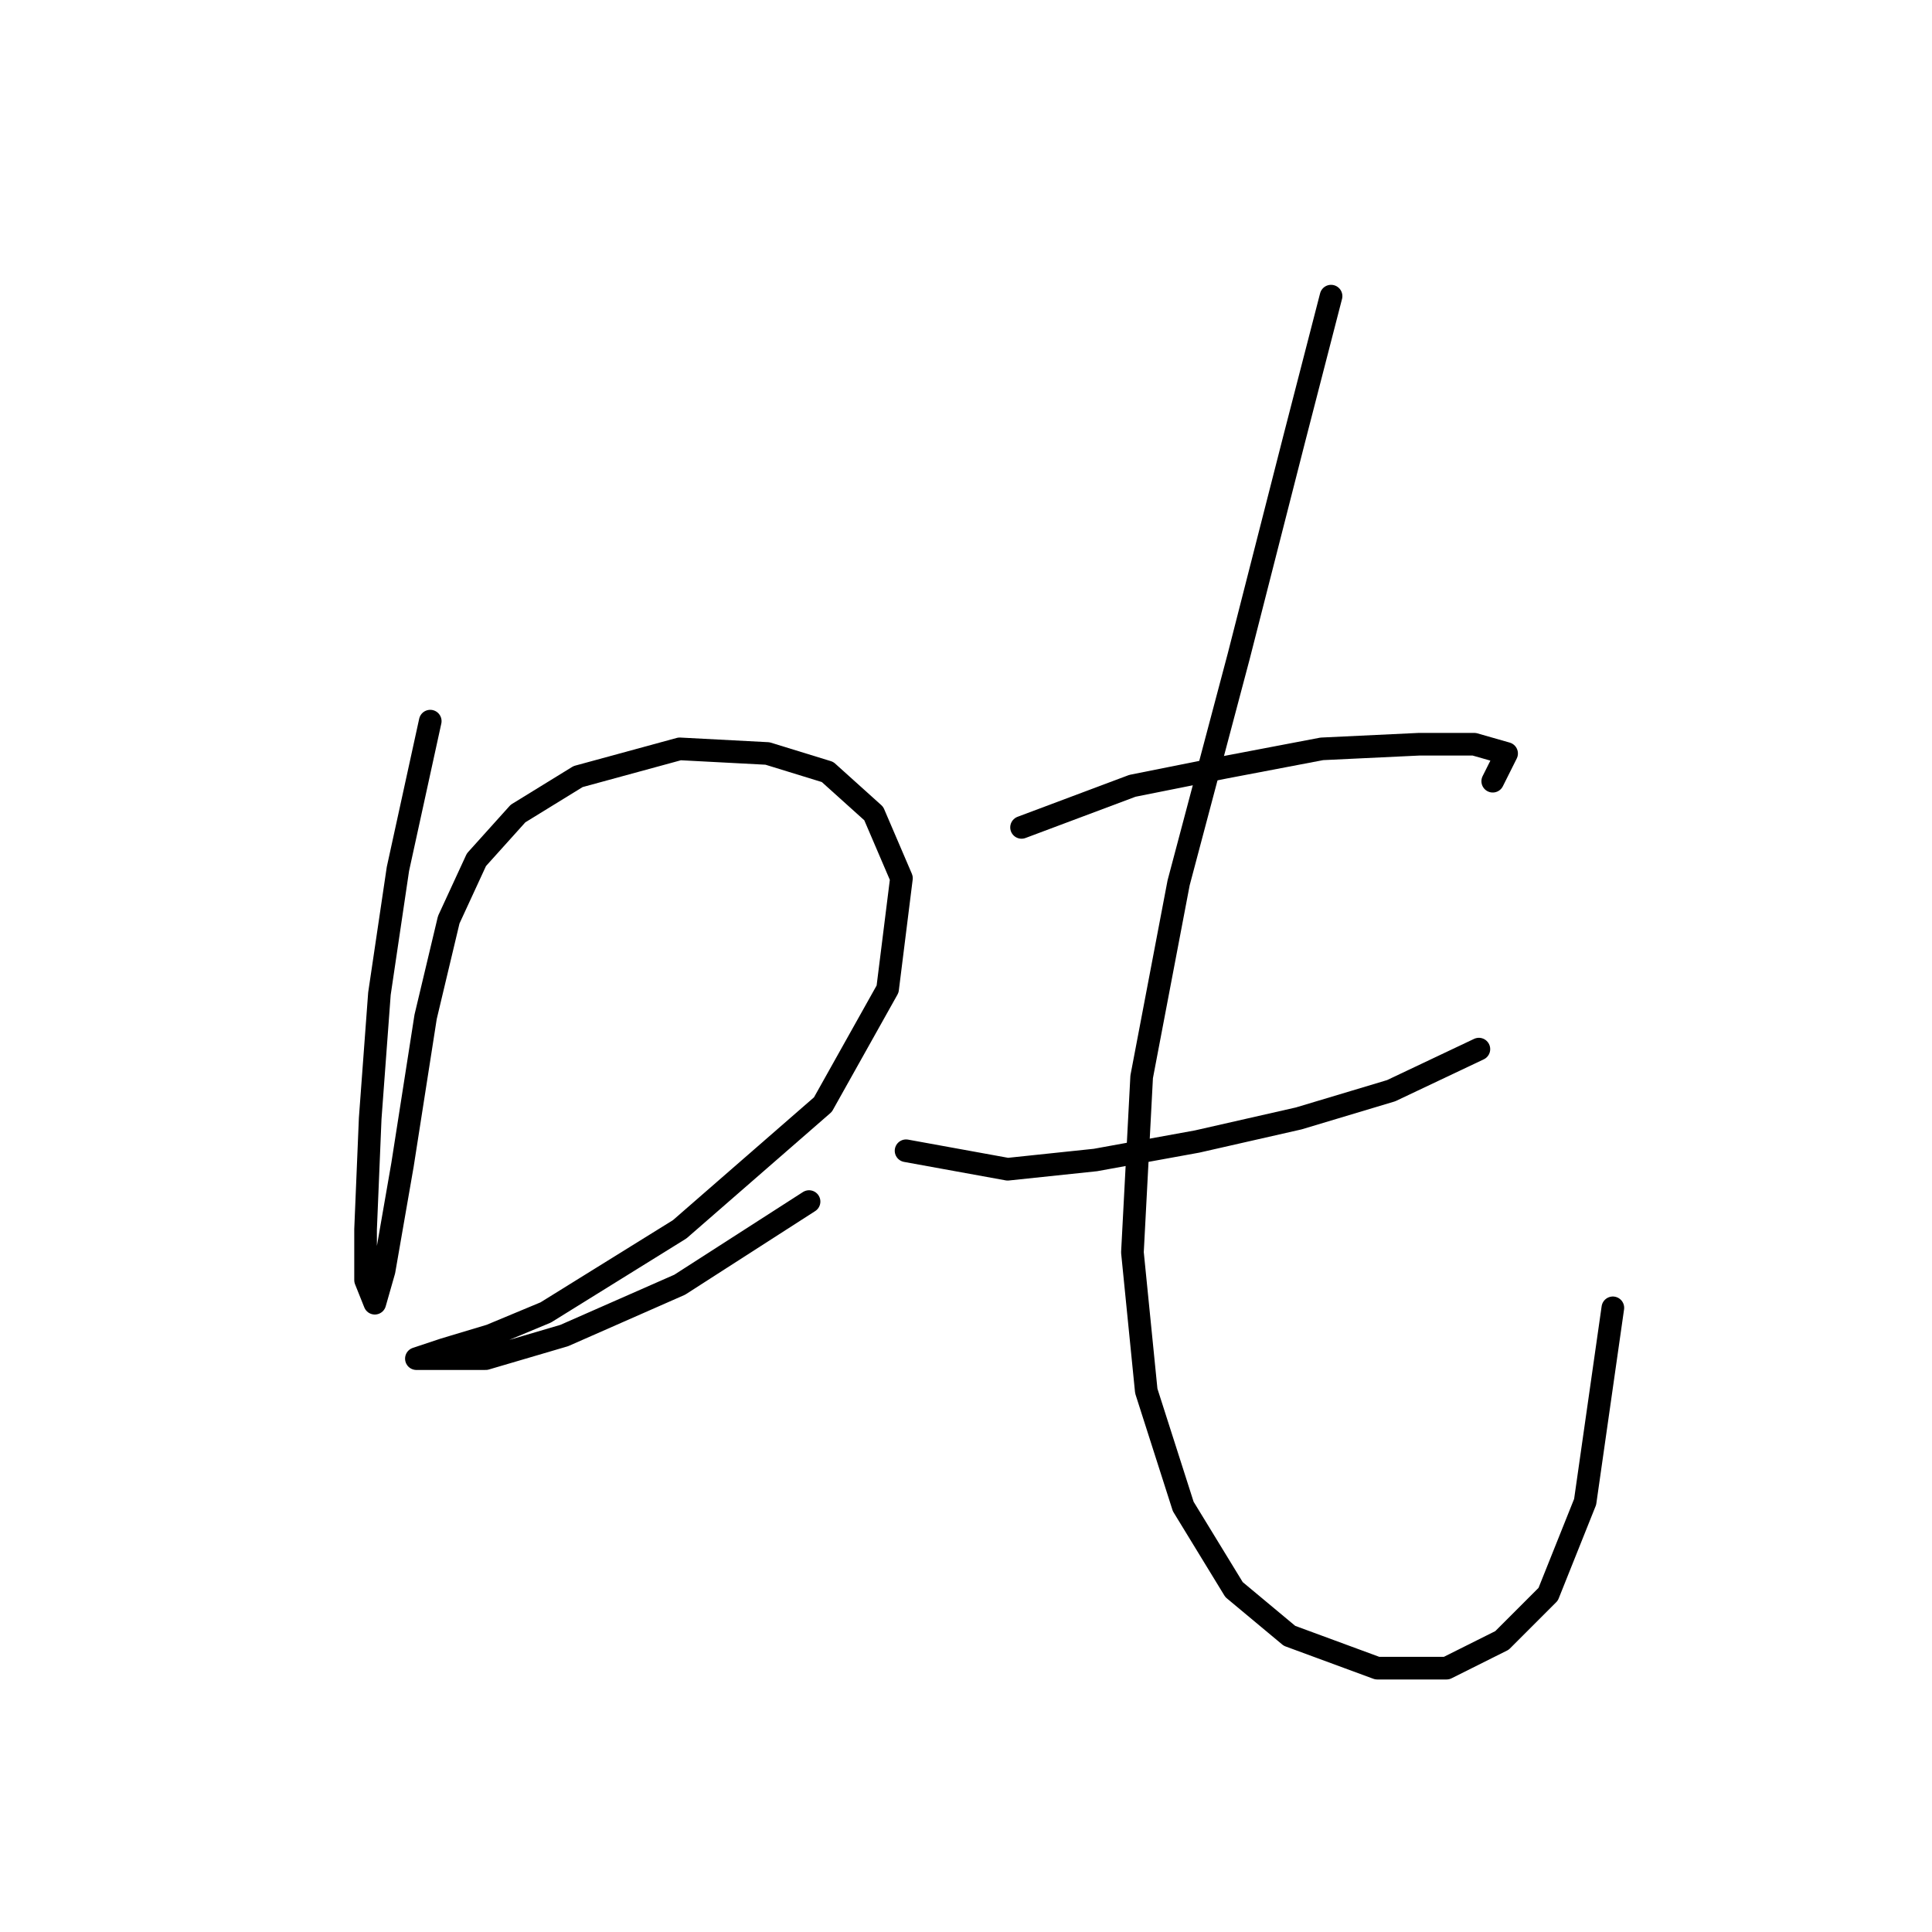 <?xml version="1.0" standalone="no"?>
    <svg width="256" height="256" xmlns="http://www.w3.org/2000/svg" version="1.1">
    <polyline stroke="black" stroke-width="3" stroke-linecap="round" fill="transparent" stroke-linejoin="round" points="57.01 95.555 52.726 115.143 50.277 131.67 49.053 148.197 48.441 162.888 48.441 169.621 49.665 172.682 50.889 168.397 53.338 154.318 56.398 134.731 59.459 121.876 63.131 113.919 68.64 107.798 76.598 102.901 90.064 99.228 101.695 99.84 109.652 102.289 115.773 107.798 119.446 116.367 117.61 131.058 109.04 146.361 90.064 162.888 72.313 173.906 64.968 176.966 58.847 178.803 55.174 180.027 57.622 180.027 64.356 180.027 74.762 176.966 90.064 170.233 107.204 159.215 107.204 159.215 " />
        <polyline stroke="black" stroke-width="3" stroke-linecap="round" fill="transparent" stroke-linejoin="round" points="135.361 109.634 150.052 104.125 162.294 101.677 175.148 99.228 188.003 98.616 195.348 98.616 199.633 99.84 197.796 103.513 197.796 103.513 " />
        <polyline stroke="black" stroke-width="3" stroke-linecap="round" fill="transparent" stroke-linejoin="round" points="120.058 152.482 133.524 154.93 145.155 153.706 158.621 151.258 172.088 148.197 184.33 144.524 195.96 139.015 195.96 139.015 " />
        <polyline stroke="black" stroke-width="3" stroke-linecap="round" fill="transparent" stroke-linejoin="round" points="176.372 39.241 171.475 58.216 164.13 86.986 156.173 116.979 151.276 142.688 150.052 165.948 151.888 184.312 156.785 199.615 163.518 210.633 170.863 216.754 182.494 221.039 191.675 221.039 199.021 217.366 205.142 211.245 210.039 199.003 213.711 173.294 213.711 173.294 " />
        </svg>